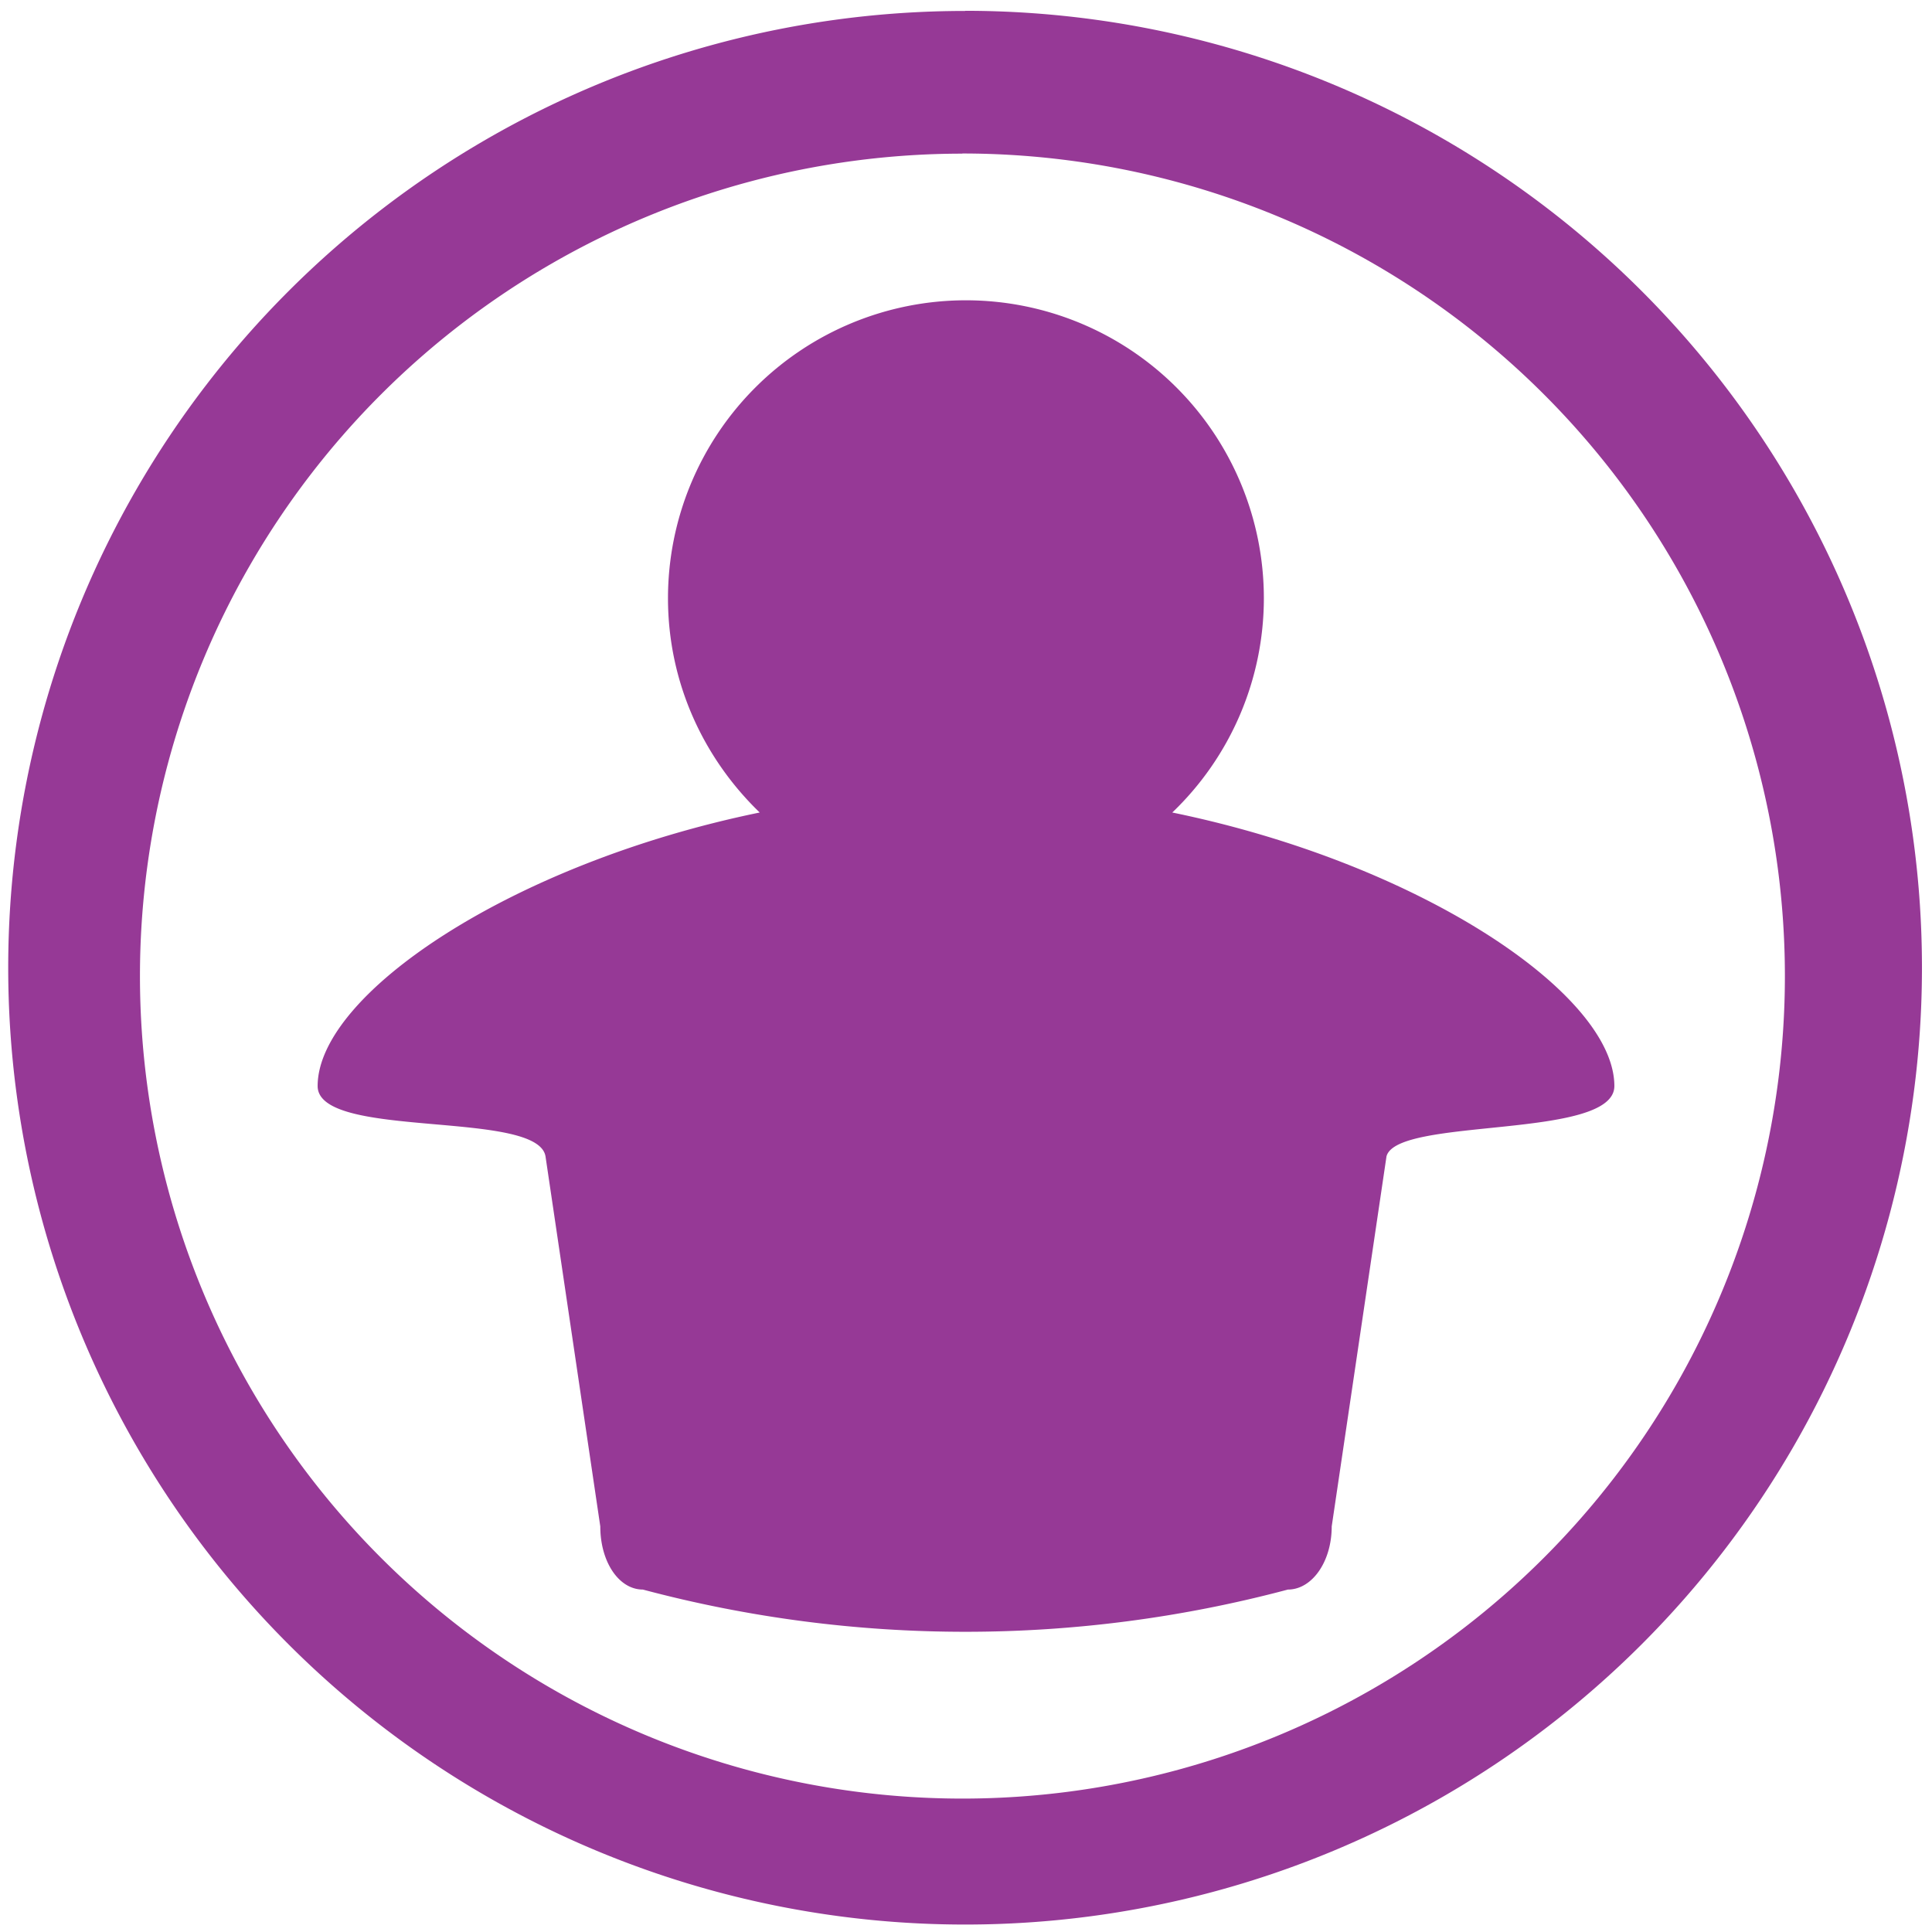 <svg xmlns="http://www.w3.org/2000/svg" width="48" height="48" viewBox="0 0 12.7 12.7"><path d="M6.344.072a6.29 6.29 0 0 0-6.29 6.29 6.29 6.29 0 0 0 6.29 6.289 6.29 6.29 0 0 0 6.29-6.29 6.29 6.29 0 0 0-6.29-6.29zm-.018.937a5.407 5.407 0 0 1 5.407 5.407 5.407 5.407 0 0 1-5.407 5.407A5.407 5.407 0 0 1 .92 6.416 5.407 5.407 0 0 1 6.326 1.01zm.023.965a1.959 1.959 0 0 0-1.958 1.958c0 .554.233 1.052.603 1.409-1.632.335-2.906 1.195-2.906 1.798 0 .355 1.448.152 1.498.463l.36 2.432c0 .233.122.415.28.415a8.235 8.235 0 0 0 4.24 0c.158 0 .288-.182.288-.415l.36-2.432c.066-.262 1.498-.108 1.498-.463 0-.603-1.274-1.463-2.906-1.798a1.95 1.95 0 0 0 .602-1.409 1.959 1.959 0 0 0-1.959-1.958z" fill="#963996"/></svg>
